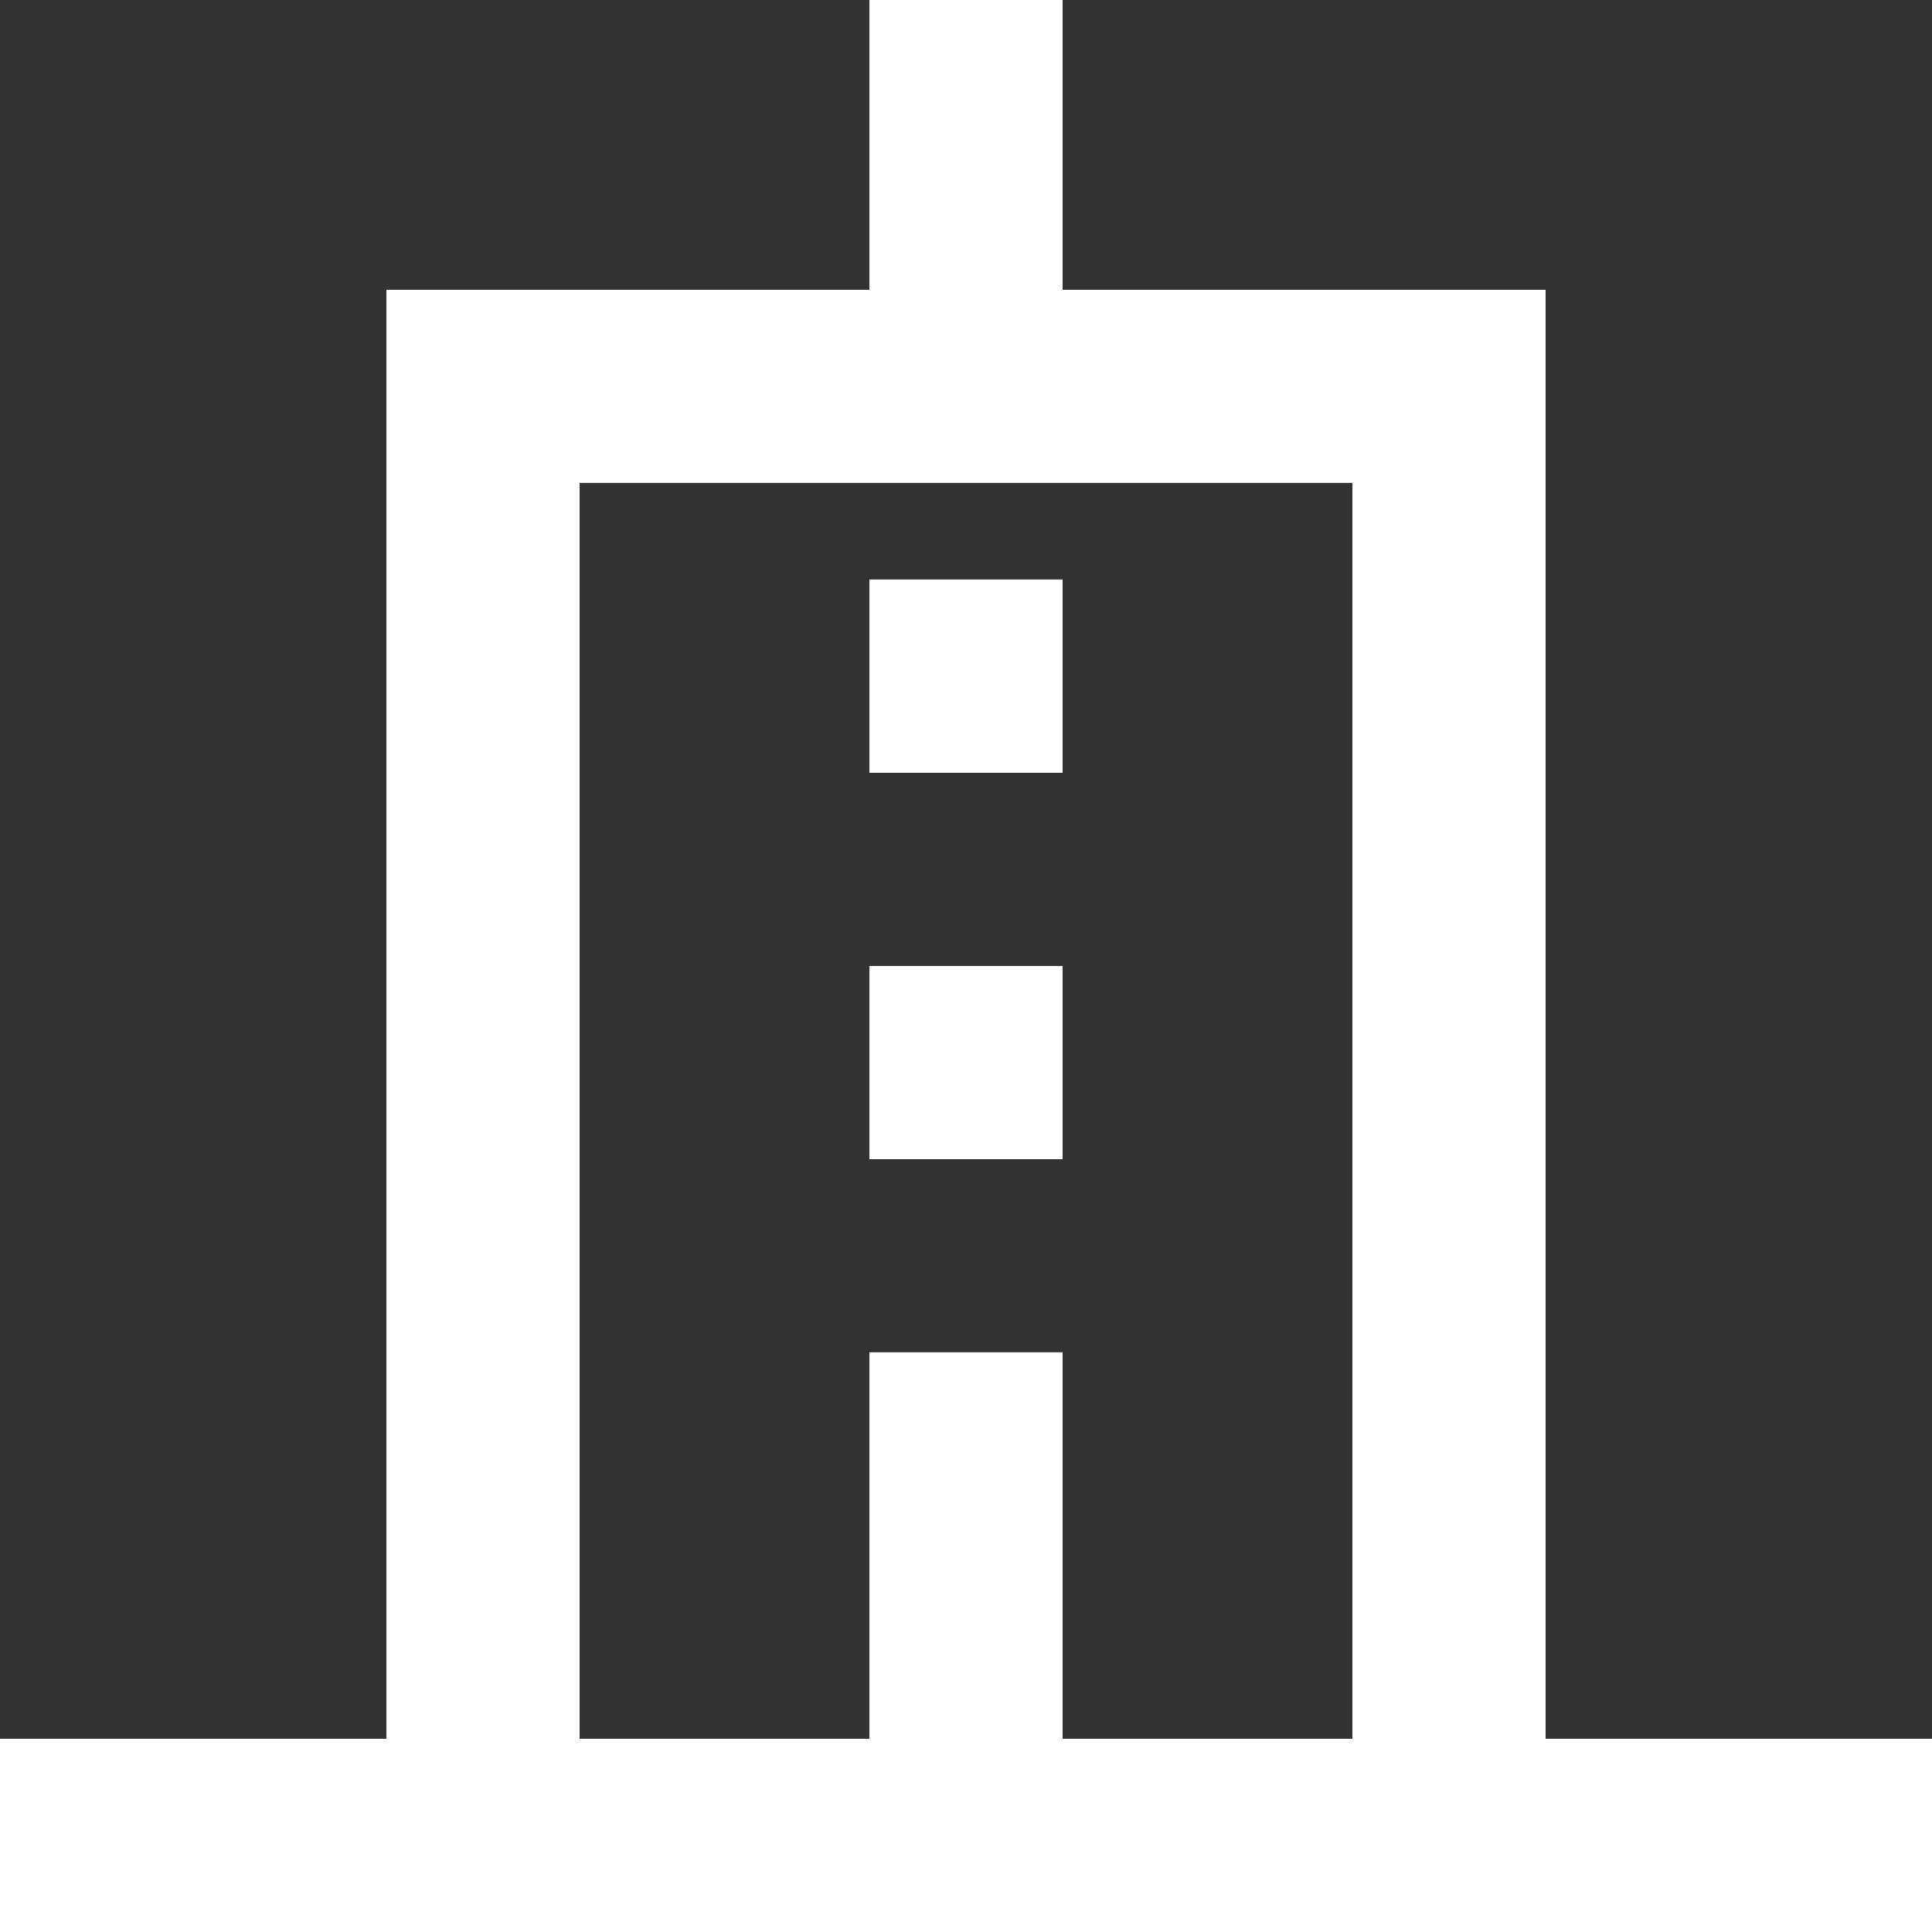 <?xml version="1.0" encoding="UTF-8"?>
<svg width="20px" height="20px" viewBox="0 0 20 20" version="1.1" xmlns="http://www.w3.org/2000/svg" xmlns:xlink="http://www.w3.org/1999/xlink">
    <rect x="0" y="0" width="20" height="20" fill="#333333" stroke="none"/>
    <!-- Generator: sketchtool 53.2 (72643) - https://sketchapp.com -->
    <title>9E672B74-F648-4F0B-89B2-F62E81AA01A5</title>
    <desc>Created with sketchtool.</desc>
    <g id="Mailing-List" stroke="none" stroke-width="1" fill="none" fill-rule="evenodd">
        <g id="List_list-view" transform="translate(-20, -352)" fill="#FFFFFF">
            <g id="Left-Panel_1">
                <g id="ic_company">
                    <g transform="translate(20, 352)">
                        <g>
                            <path d="M9,0 L9,3 L6,3 L4,3 L4,18 L2,18 L0,18 L0,20 L4,20 L6,20 L14,20 L16,20 L20,20 L20,18 L18,18 L16,18 L16,3 L14,3 L11,3 L11,0 L9,0 Z M6,4.999 L9,4.999 L11,4.999 L14,4.999 L14,18 L11,18 L11,13.999 L9,13.999 L9,18 L6,18 L6,4.999 Z M9,8 L11,8 L11,5.999 L9,5.999 L9,8 Z M9,12 L11,12 L11,10 L9,10 L9,12 Z"></path>
                        </g>
                    </g>
                </g>
            </g>
        </g>
    </g>
</svg>